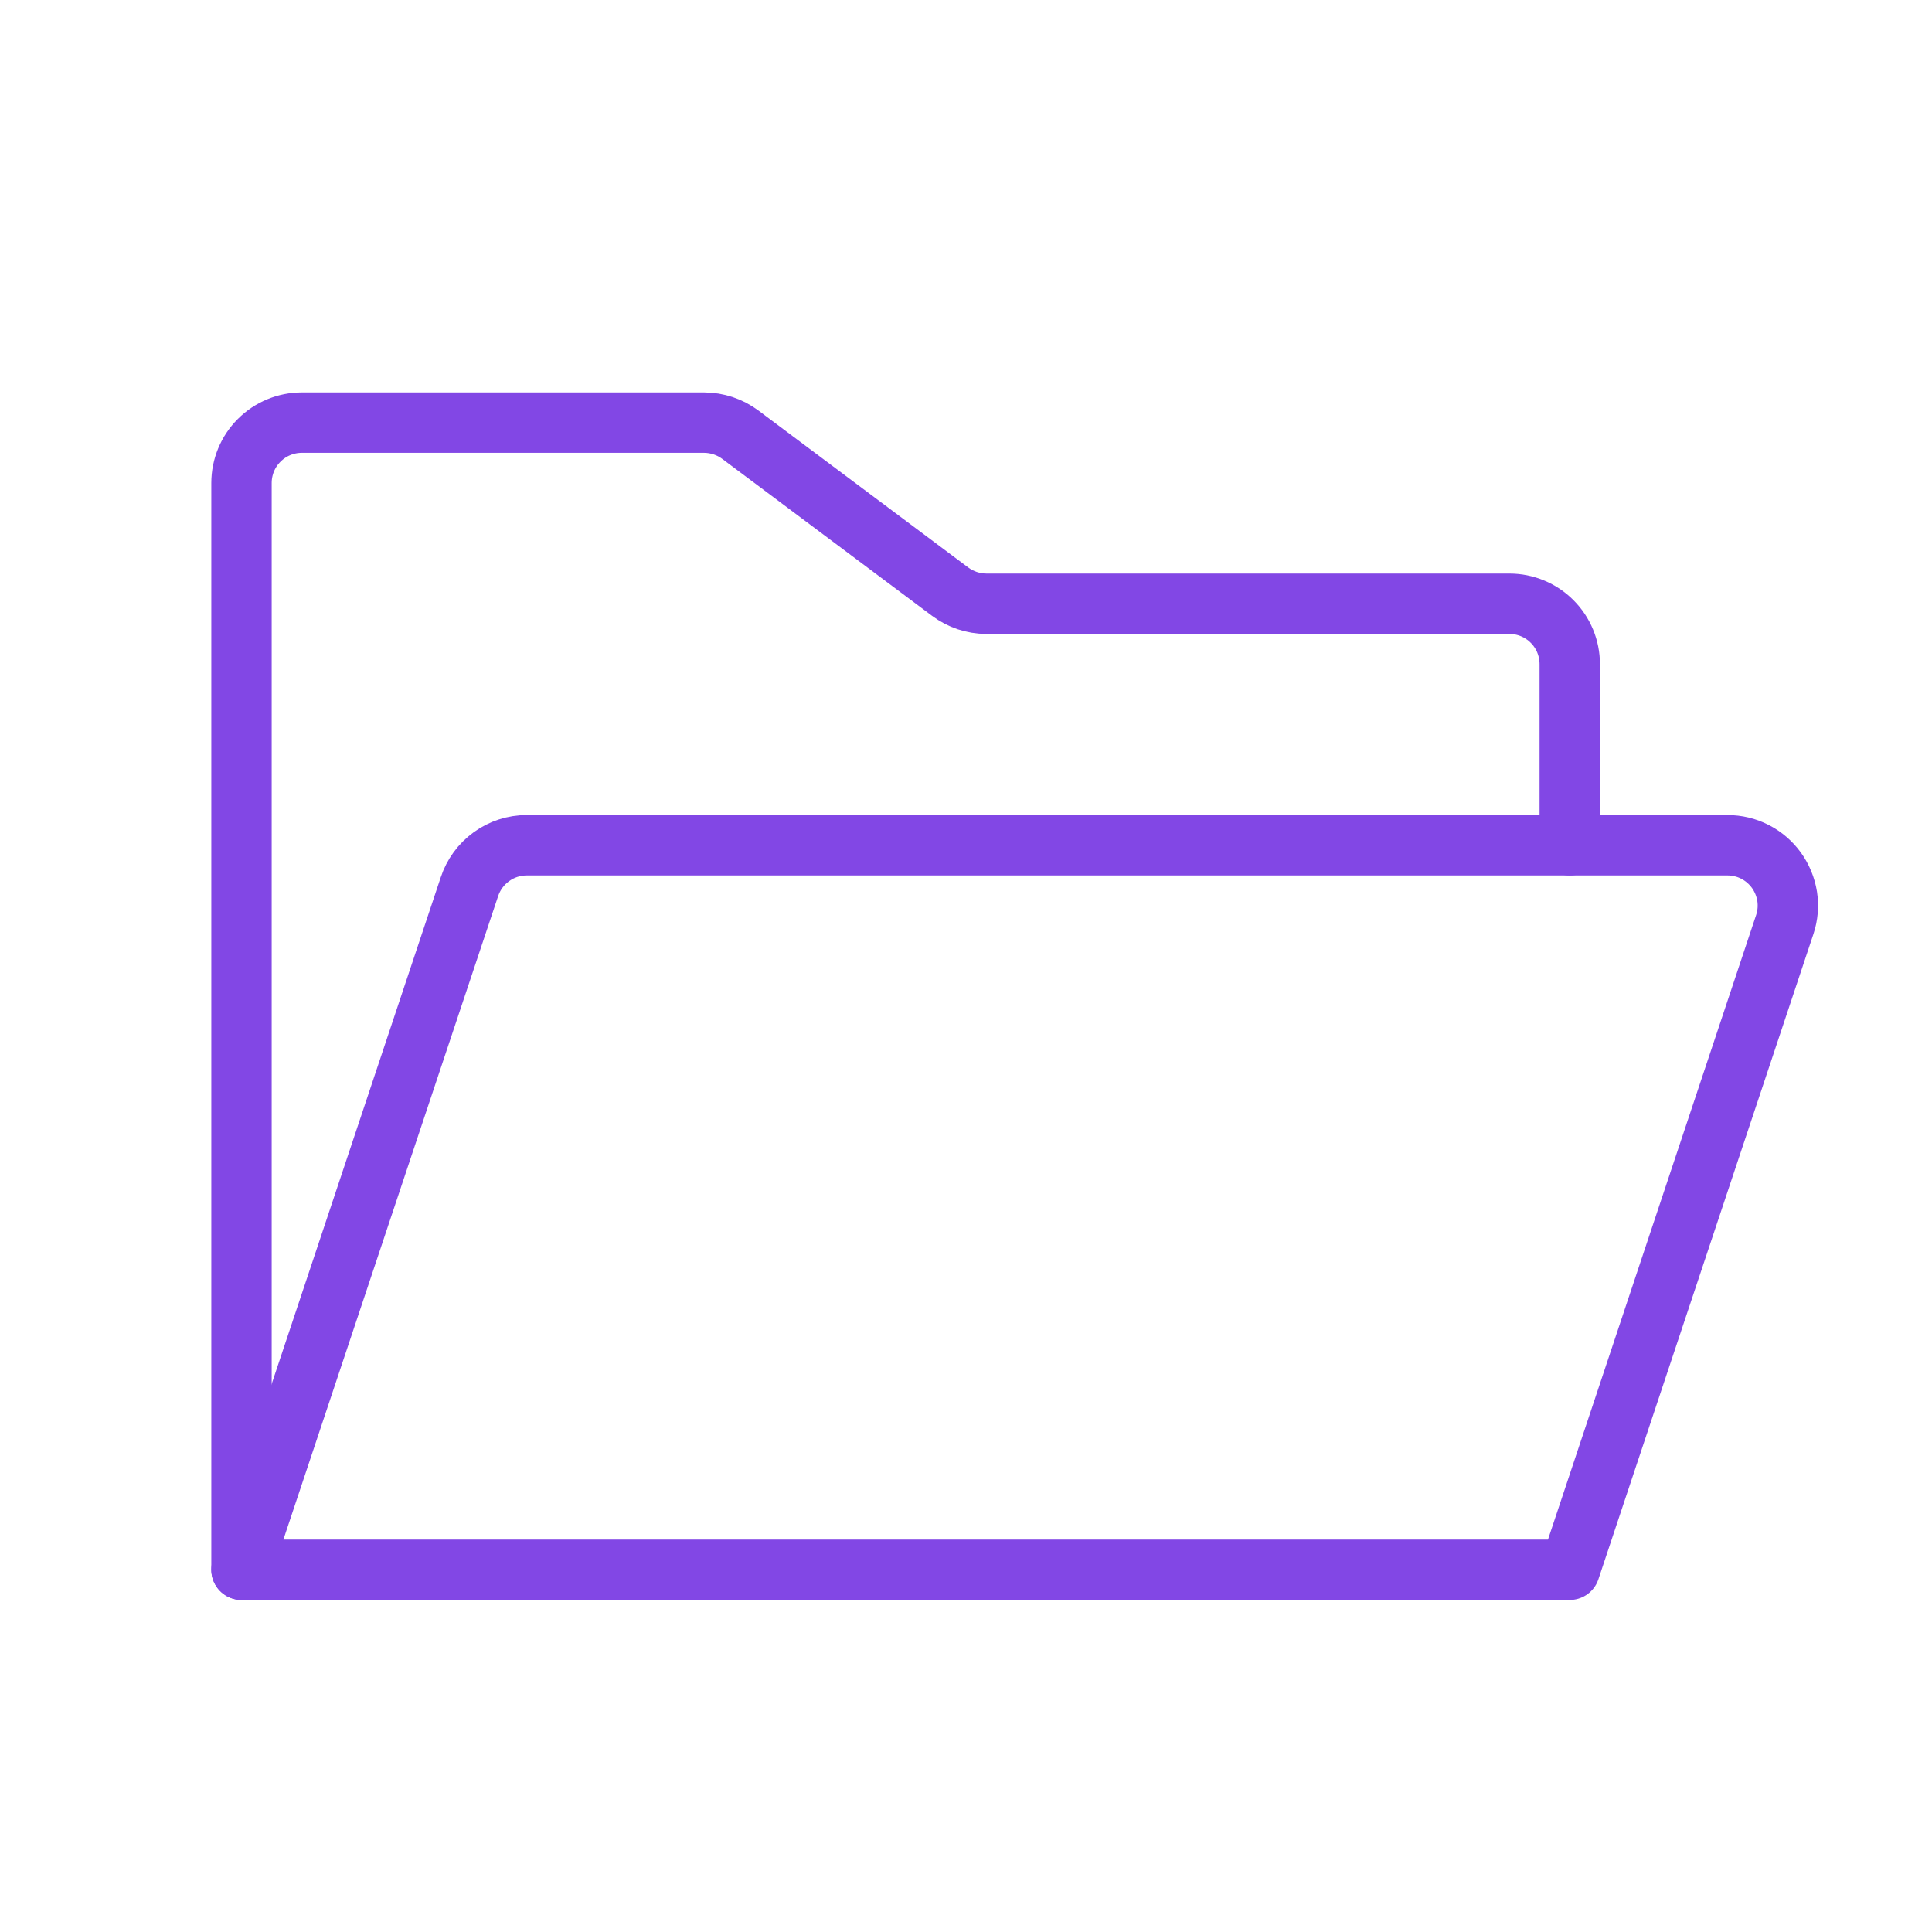 <svg width="32" height="32" viewBox="0 0 32 32" fill="none" xmlns="http://www.w3.org/2000/svg">
<path d="M4 26V8C4 7.735 4.105 7.48 4.293 7.293C4.48 7.105 4.735 7 5 7H11.662C11.879 7.001 12.089 7.071 12.262 7.2L15.738 9.8C15.911 9.929 16.121 9.999 16.337 10H25C25.265 10 25.52 10.105 25.707 10.293C25.895 10.48 26 10.735 26 11V14" stroke="#8247E5" stroke-linecap="round" stroke-linejoin="round"/>
<path d="M4 26L7.775 14.688C7.841 14.488 7.968 14.313 8.139 14.19C8.309 14.066 8.514 14 8.725 14H28.613C28.771 14 28.927 14.037 29.067 14.109C29.208 14.181 29.33 14.286 29.423 14.414C29.515 14.542 29.576 14.69 29.601 14.846C29.625 15.002 29.612 15.162 29.562 15.312L26 26H4Z" stroke="#8247E5" stroke-linecap="round" stroke-linejoin="round"/>
</svg>
